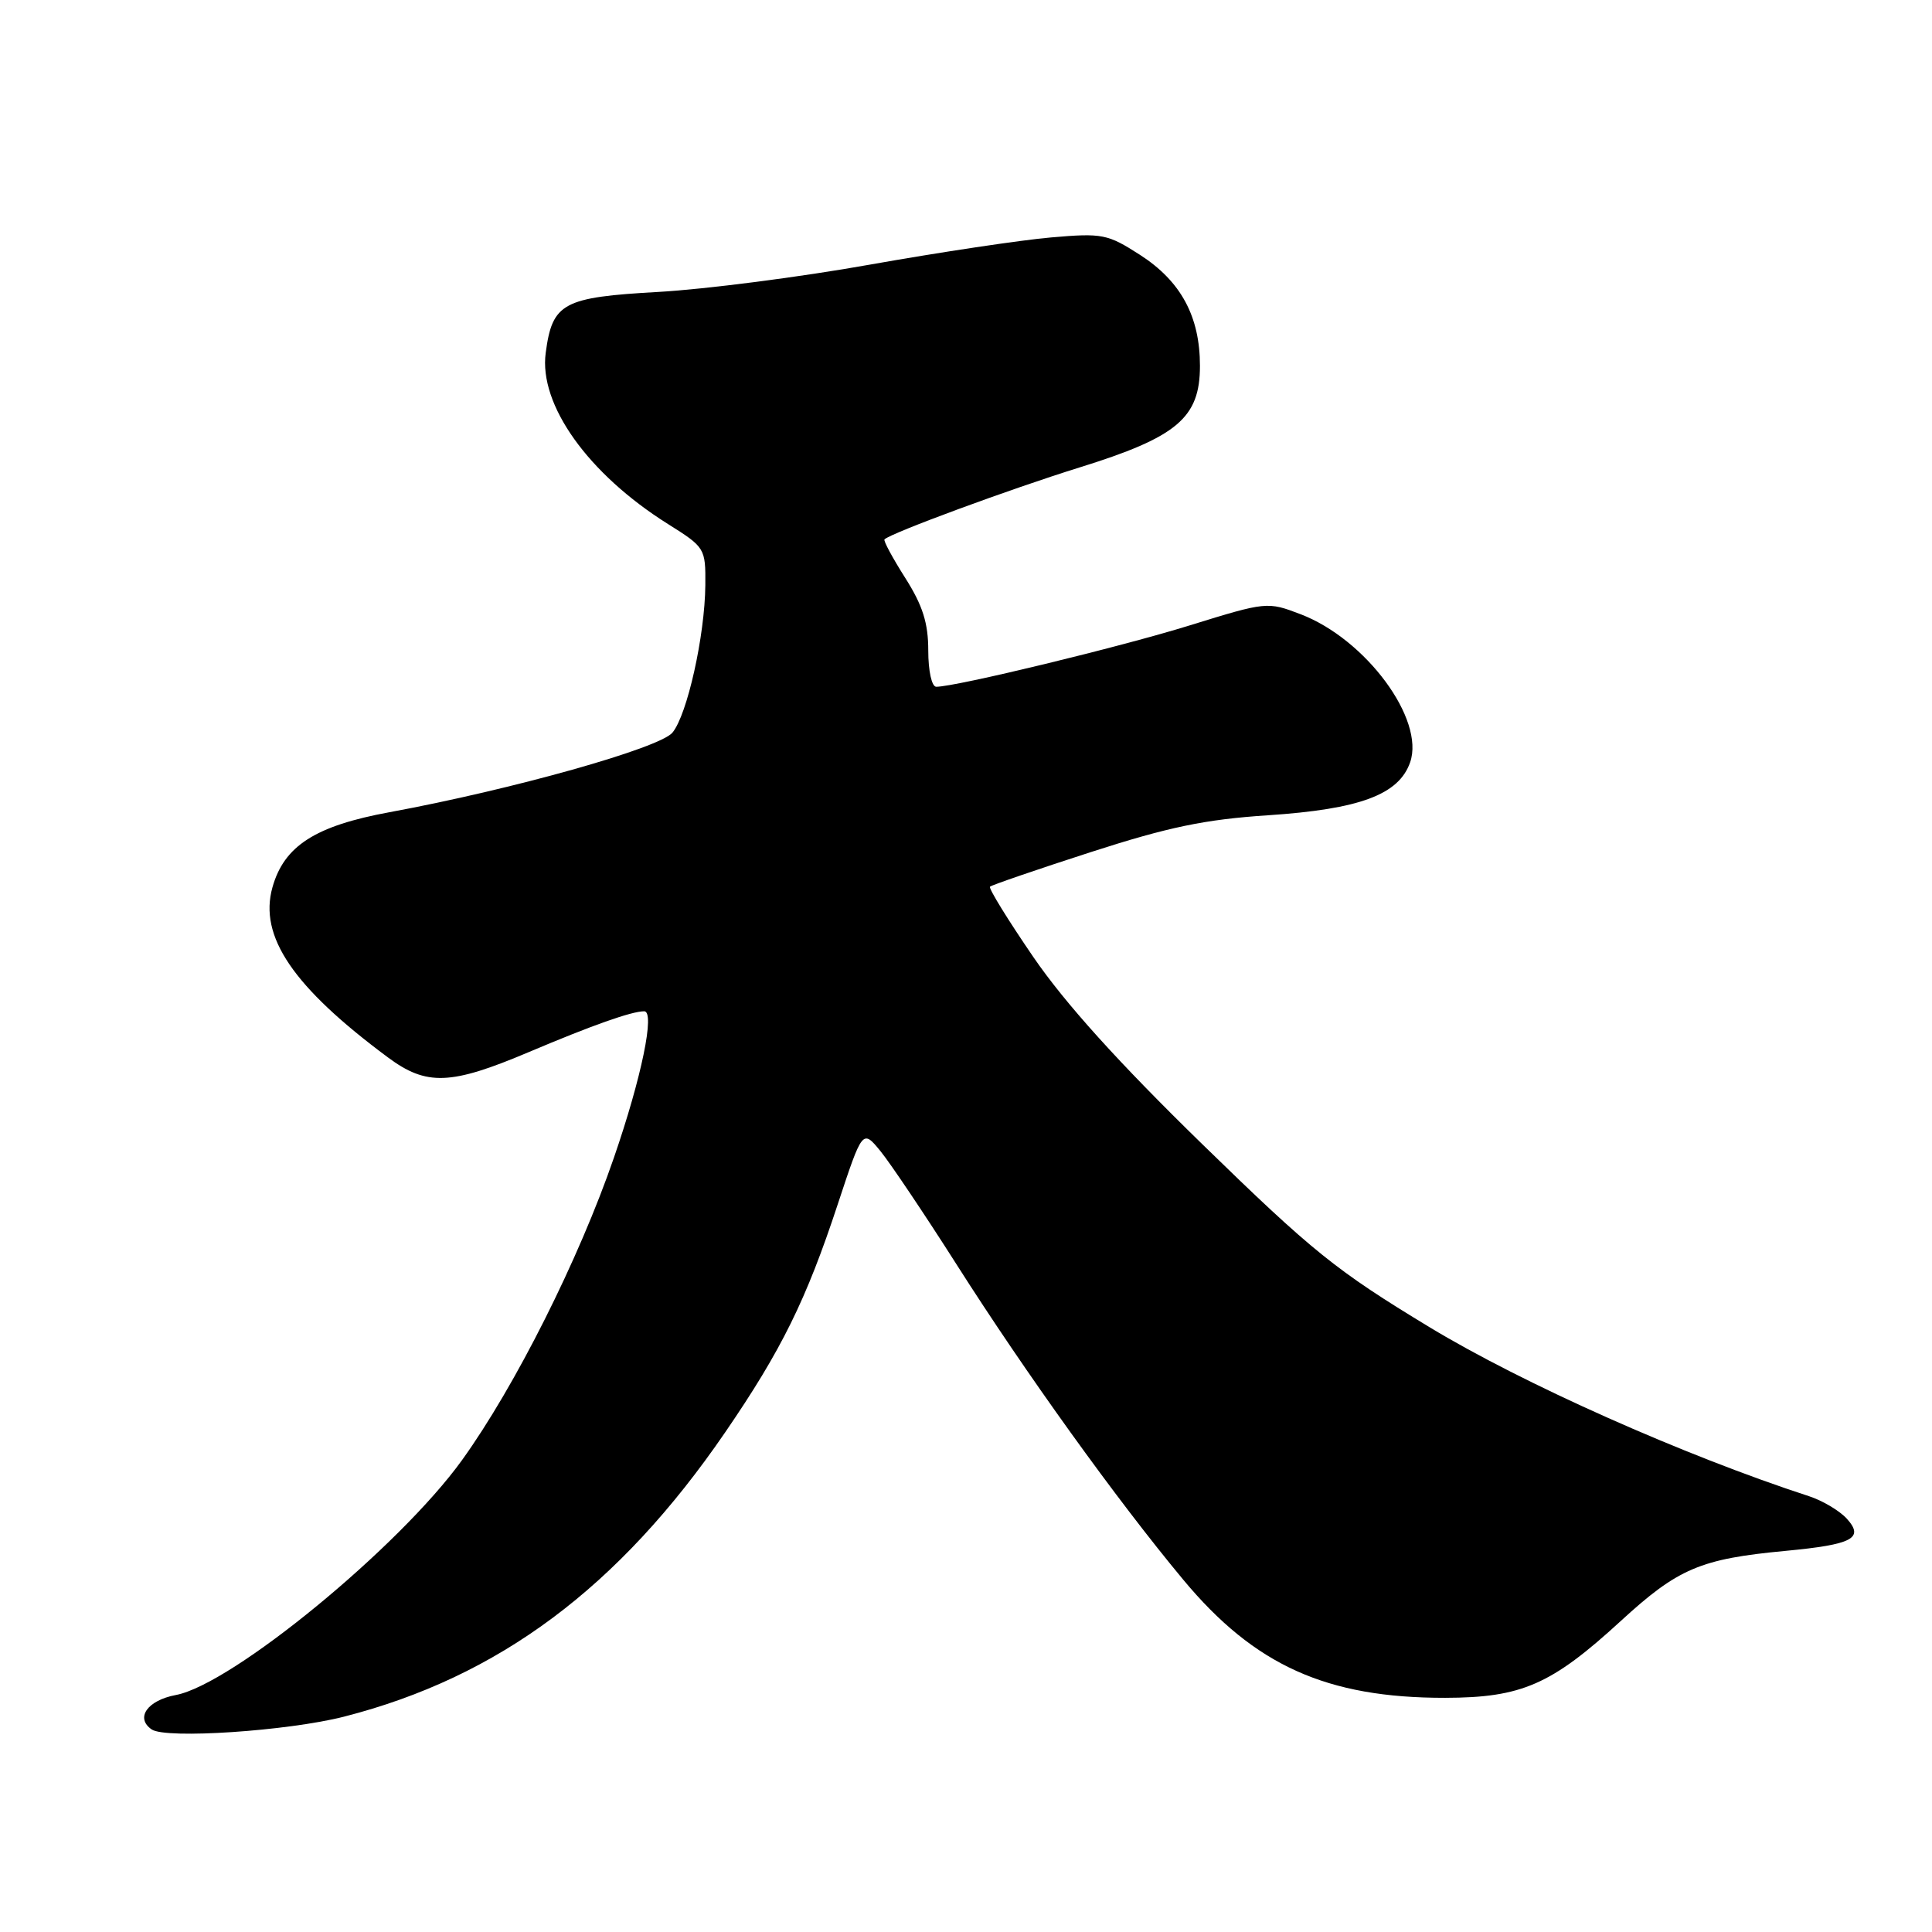 <?xml version="1.0" encoding="UTF-8" standalone="no"?>
<!DOCTYPE svg PUBLIC "-//W3C//DTD SVG 1.1//EN" "http://www.w3.org/Graphics/SVG/1.1/DTD/svg11.dtd" >
<svg xmlns="http://www.w3.org/2000/svg" xmlns:xlink="http://www.w3.org/1999/xlink" version="1.1" viewBox="0 0 256 256">
 <g >
 <path fill="currentColor"
d=" M 45.57 227.47 C 66.08 222.22 82.01 210.34 96.09 189.79 C 103.54 178.92 106.83 172.25 111.01 159.56 C 114.29 149.63 114.29 149.63 116.69 152.56 C 118.00 154.18 122.52 160.90 126.72 167.50 C 135.92 181.97 147.96 198.71 156.77 209.30 C 166.23 220.68 175.78 224.99 191.50 224.97 C 201.63 224.95 205.56 223.23 214.75 214.80 C 222.35 207.82 225.31 206.56 236.58 205.50 C 245.48 204.66 247.06 203.83 244.71 201.23 C 243.76 200.19 241.53 198.86 239.75 198.27 C 223.14 192.86 201.79 183.35 189.42 175.86 C 177.04 168.36 173.93 165.86 159.34 151.64 C 148.22 140.80 141.13 132.95 136.93 126.82 C 133.56 121.90 130.97 117.70 131.18 117.49 C 131.39 117.28 137.39 115.22 144.53 112.91 C 154.84 109.58 159.66 108.58 168.00 108.03 C 180.19 107.22 185.35 105.30 186.85 101.01 C 188.83 95.31 180.98 84.69 172.34 81.39 C 167.95 79.71 167.81 79.72 157.70 82.85 C 148.43 85.73 126.65 91.00 124.06 91.00 C 123.46 91.00 123.00 88.91 123.00 86.20 C 123.00 82.56 122.26 80.22 119.95 76.58 C 118.27 73.93 117.03 71.64 117.20 71.47 C 118.06 70.62 133.88 64.79 143.01 61.95 C 155.98 57.92 159.00 55.38 159.00 48.48 C 159.00 41.94 156.48 37.27 151.07 33.78 C 146.76 31.01 146.09 30.87 139.29 31.46 C 135.33 31.80 124.53 33.42 115.29 35.06 C 106.06 36.71 93.45 38.33 87.27 38.68 C 74.58 39.39 73.19 40.13 72.31 46.75 C 71.38 53.63 77.94 62.80 88.50 69.43 C 93.42 72.52 93.50 72.64 93.46 77.53 C 93.40 84.24 91.06 94.72 89.10 97.08 C 87.39 99.13 67.93 104.61 51.62 107.62 C 41.77 109.43 37.64 112.09 36.10 117.58 C 34.28 124.08 38.82 130.77 51.40 140.11 C 56.52 143.91 59.71 143.79 70.04 139.42 C 78.47 135.85 83.70 134.00 85.36 134.00 C 86.82 134.00 85.02 142.76 81.35 153.39 C 76.71 166.87 68.26 183.69 61.23 193.46 C 52.94 204.98 30.74 223.21 23.29 224.60 C 19.52 225.31 17.89 227.64 20.10 229.16 C 21.98 230.45 38.11 229.37 45.57 227.47 Z "/>
</g>
</svg>